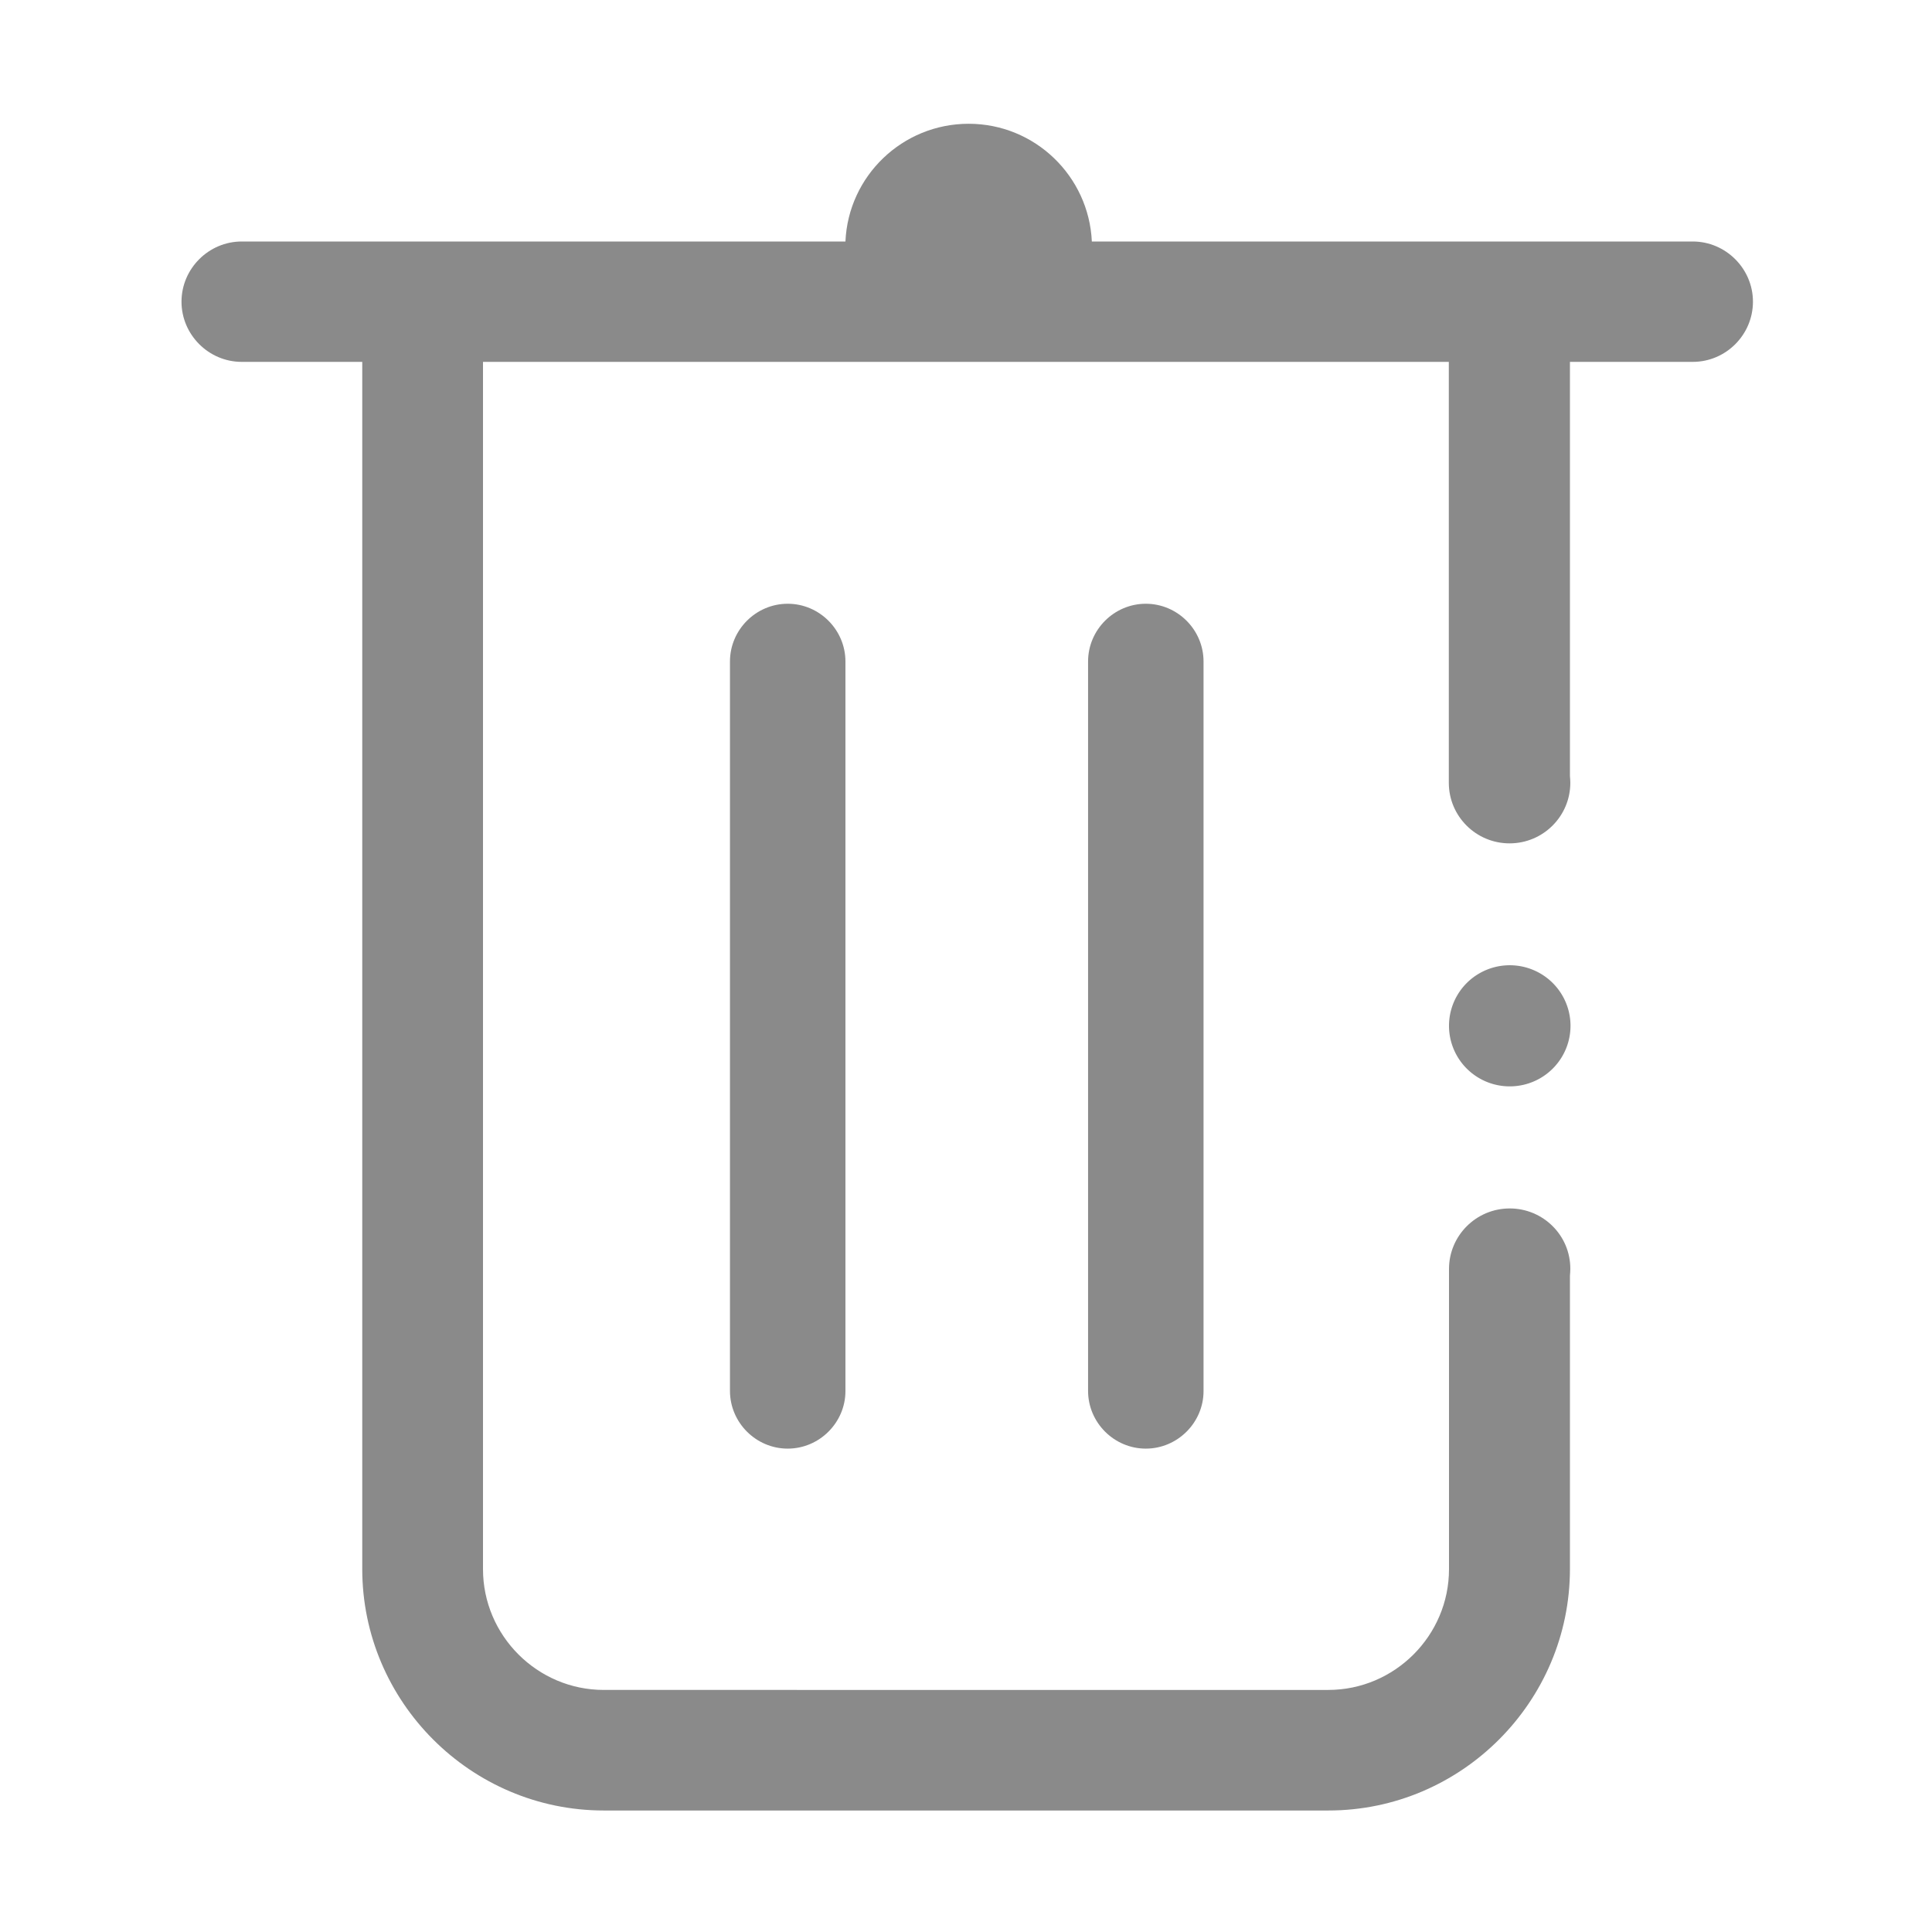 <?xml version="1.0" standalone="no"?><!DOCTYPE svg PUBLIC "-//W3C//DTD SVG 1.1//EN" "http://www.w3.org/Graphics/SVG/1.1/DTD/svg11.dtd"><svg t="1683811421689" class="icon" viewBox="0 0 1024 1024" version="1.1" xmlns="http://www.w3.org/2000/svg" p-id="5786" xmlns:xlink="http://www.w3.org/1999/xlink" width="32" height="32"><path d="M897.2 128H578.7c-1.6-34.7-30.2-62.4-65.3-62.4s-63.8 27.7-65.3 62.4h-320c-17.5 0-31.9 14.4-31.9 31.9s14.4 31.9 31.9 31.9H192v639.8c0 70.4 57.6 128 128 128h384.1c70.4 0 128-57.6 128-128V676.2c0.1-1.2 0.2-2.4 0.2-3.6 0.1-17.8-14.4-32.1-32.1-32.1-17.8 0-32.2 14.4-32.2 32.1v159.1c0 35.2-28.8 64-64 64H320c-35.2 0-64-28.8-64-64V191.8h511.9v223.1c0 17.7 14.4 32.1 32.2 32.1s32.2-14.4 32.2-32.1c0-1.2-0.1-2.4-0.2-3.6V191.8h65.1c17.6 0 31.9-14.4 31.9-31.9S914.7 128 897.2 128z" fill="#8a8a8a" p-id="5787"></path><path d="M386.9 350.6v386.6c0 16.8 13.8 30.6 30.6 30.6s30.6-13.8 30.6-30.5V350.6c0-16.8-13.8-30.6-30.6-30.6s-30.6 13.8-30.6 30.6zM576.7 350.6v386.6c0 16.8 13.8 30.6 30.6 30.6s30.6-13.8 30.6-30.5V350.6c0-16.8-13.8-30.6-30.6-30.6s-30.6 13.8-30.6 30.6z" fill="#8a8a8a" p-id="5788"></path><path d="M768 543.7a32.2 32.1 0 1 0 64.4 0 32.2 32.1 0 1 0-64.4 0Z" fill="#8a8a8a" p-id="5789"></path></svg>